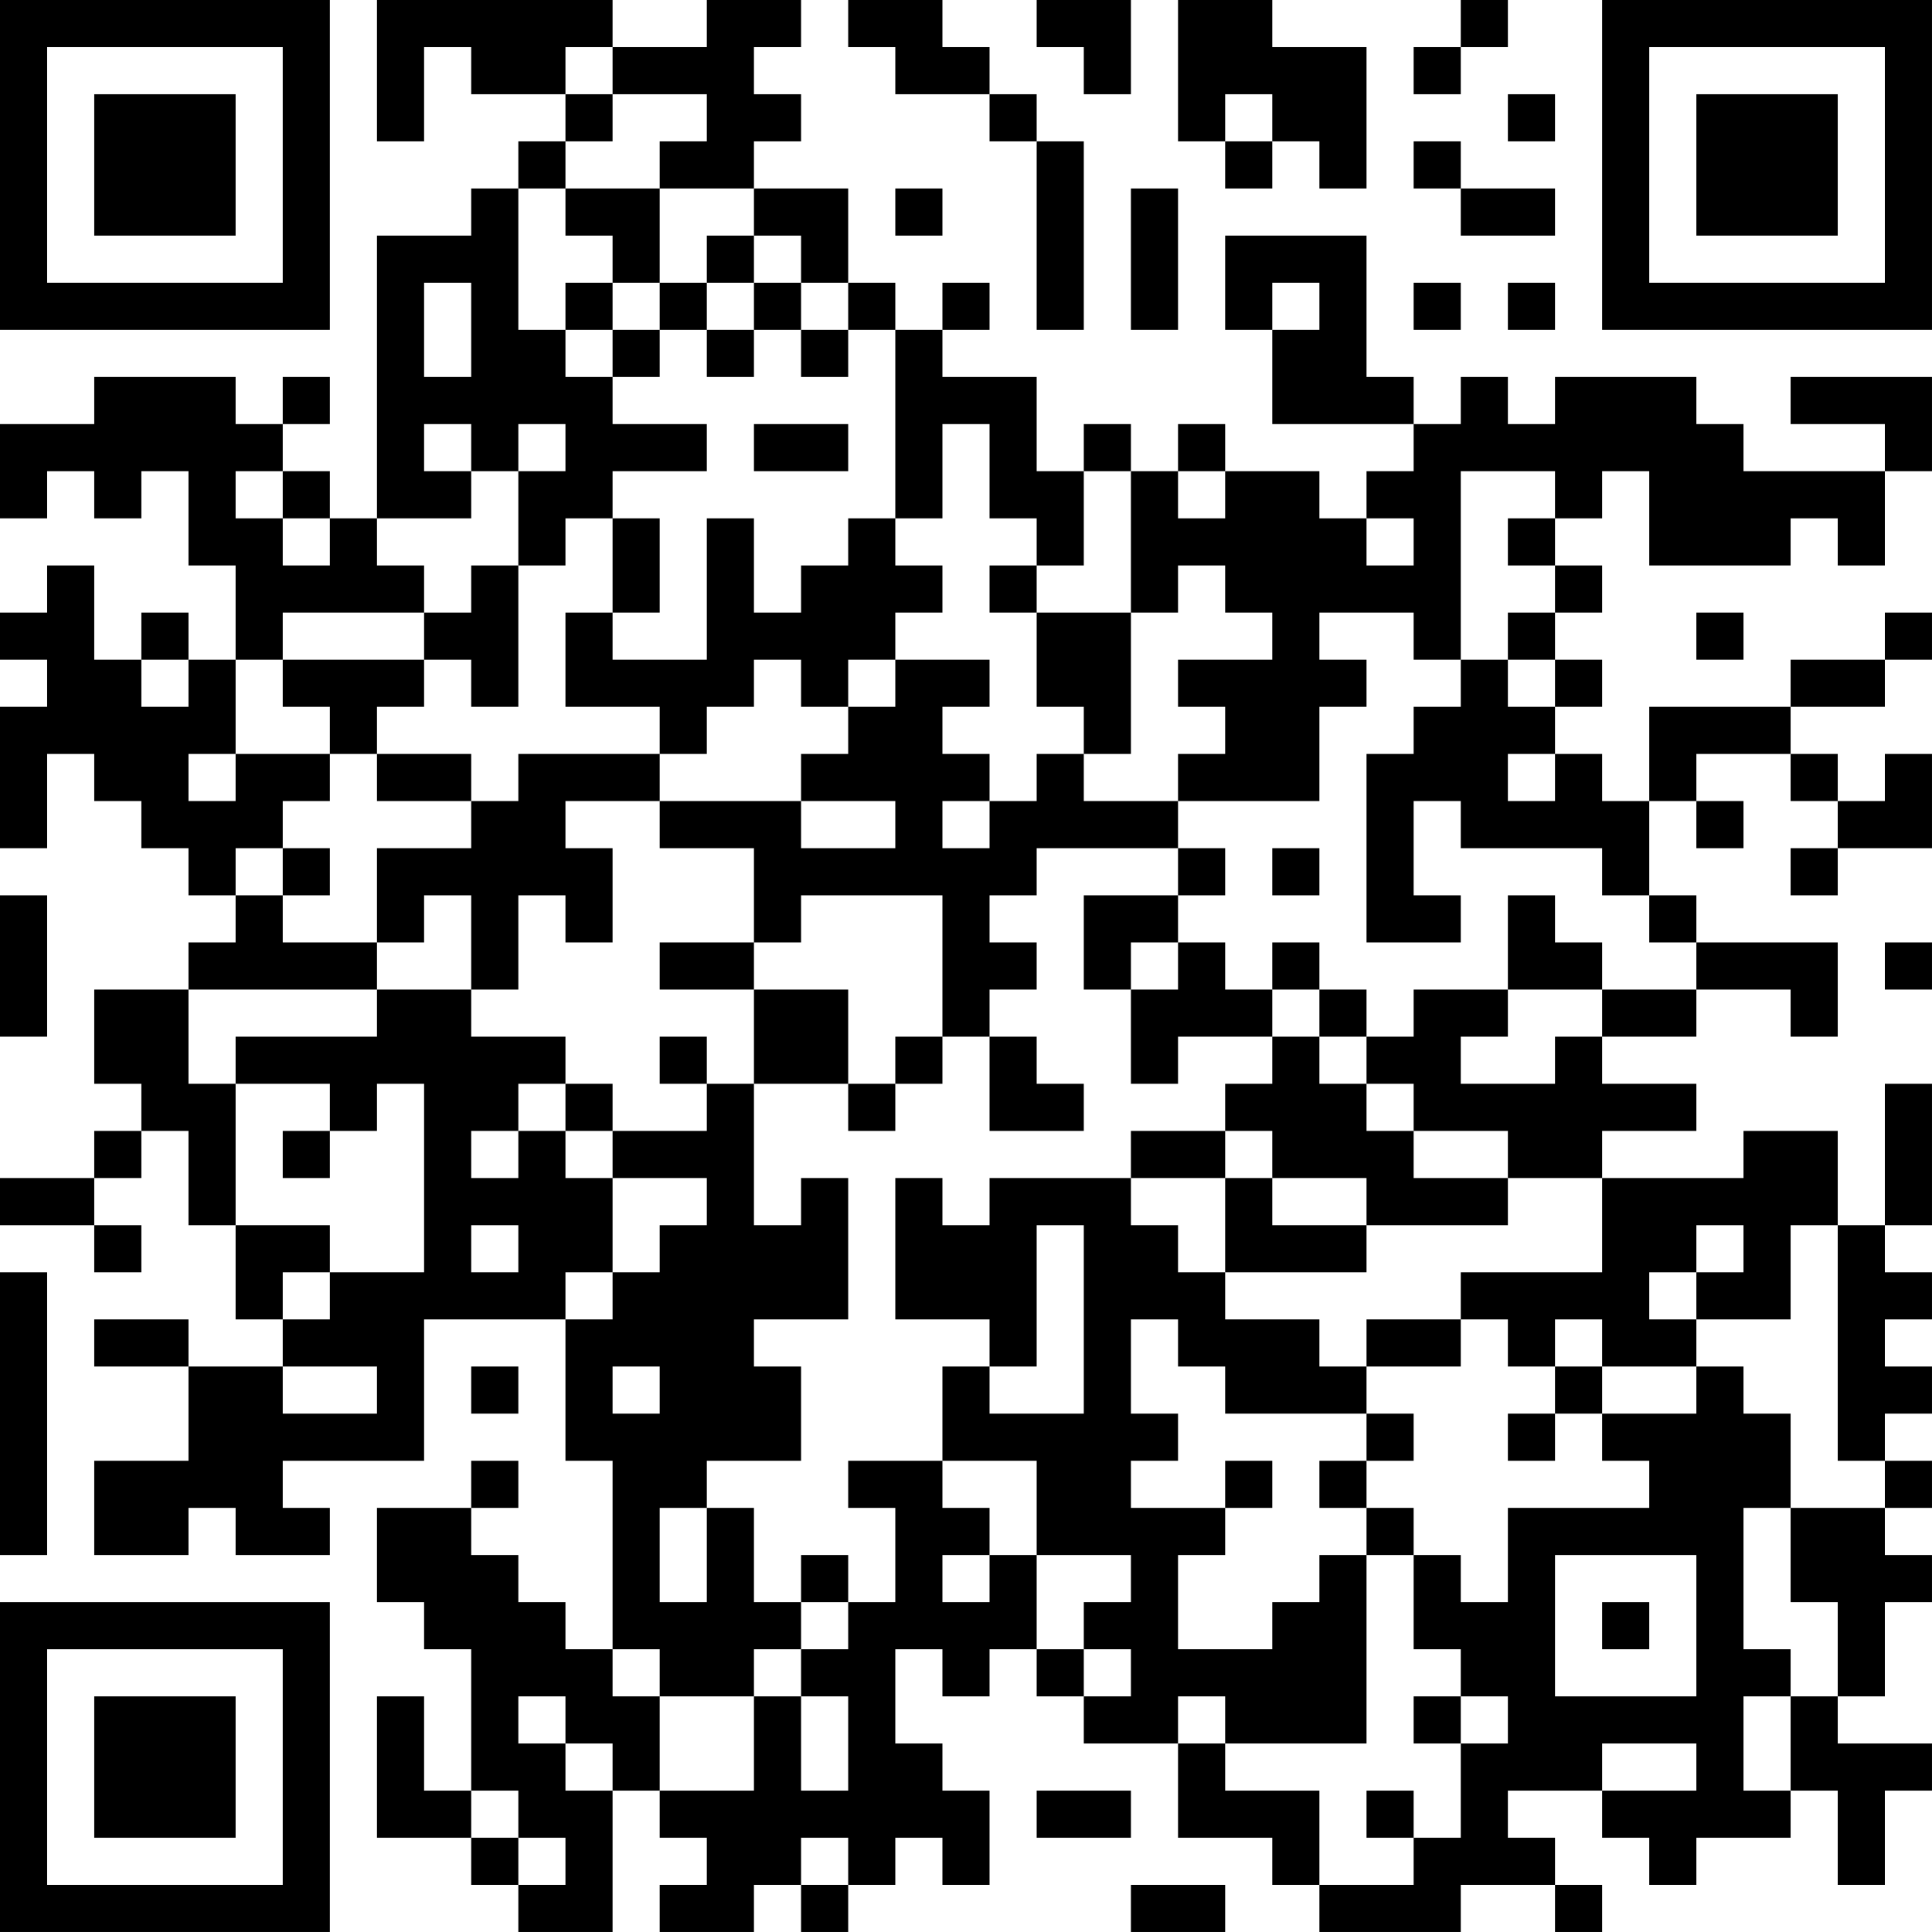 <?xml version="1.0" encoding="UTF-8"?>
<svg xmlns="http://www.w3.org/2000/svg" version="1.1" width="200" height="200" viewBox="0 0 200 200"><rect x="0" y="0" width="200" height="200" fill="#ffffff"/><g transform="scale(4.878)"><g transform="translate(0,0)"><path fill-rule="evenodd" d="M8 0L8 3L9 3L9 1L10 1L10 2L12 2L12 3L11 3L11 4L10 4L10 5L8 5L8 11L7 11L7 10L6 10L6 9L7 9L7 8L6 8L6 9L5 9L5 8L2 8L2 9L0 9L0 11L1 11L1 10L2 10L2 11L3 11L3 10L4 10L4 12L5 12L5 14L4 14L4 13L3 13L3 14L2 14L2 12L1 12L1 13L0 13L0 14L1 14L1 15L0 15L0 18L1 18L1 16L2 16L2 17L3 17L3 18L4 18L4 19L5 19L5 20L4 20L4 21L2 21L2 23L3 23L3 24L2 24L2 25L0 25L0 26L2 26L2 27L3 27L3 26L2 26L2 25L3 25L3 24L4 24L4 26L5 26L5 28L6 28L6 29L4 29L4 28L2 28L2 29L4 29L4 31L2 31L2 33L4 33L4 32L5 32L5 33L7 33L7 32L6 32L6 31L9 31L9 28L12 28L12 31L13 31L13 35L12 35L12 34L11 34L11 33L10 33L10 32L11 32L11 31L10 31L10 32L8 32L8 34L9 34L9 35L10 35L10 38L9 38L9 36L8 36L8 39L10 39L10 40L11 40L11 41L13 41L13 38L14 38L14 39L15 39L15 40L14 40L14 41L16 41L16 40L17 40L17 41L18 41L18 40L19 40L19 39L20 39L20 40L21 40L21 38L20 38L20 37L19 37L19 35L20 35L20 36L21 36L21 35L22 35L22 36L23 36L23 37L25 37L25 39L27 39L27 40L28 40L28 41L31 41L31 40L33 40L33 41L34 41L34 40L33 40L33 39L32 39L32 38L34 38L34 39L35 39L35 40L36 40L36 39L38 39L38 38L39 38L39 40L40 40L40 38L41 38L41 37L39 37L39 36L40 36L40 34L41 34L41 33L40 33L40 32L41 32L41 31L40 31L40 30L41 30L41 29L40 29L40 28L41 28L41 27L40 27L40 26L41 26L41 23L40 23L40 26L39 26L39 24L37 24L37 25L34 25L34 24L36 24L36 23L34 23L34 22L36 22L36 21L38 21L38 22L39 22L39 20L36 20L36 19L35 19L35 17L36 17L36 18L37 18L37 17L36 17L36 16L38 16L38 17L39 17L39 18L38 18L38 19L39 19L39 18L41 18L41 16L40 16L40 17L39 17L39 16L38 16L38 15L40 15L40 14L41 14L41 13L40 13L40 14L38 14L38 15L35 15L35 17L34 17L34 16L33 16L33 15L34 15L34 14L33 14L33 13L34 13L34 12L33 12L33 11L34 11L34 10L35 10L35 12L38 12L38 11L39 11L39 12L40 12L40 10L41 10L41 8L38 8L38 9L40 9L40 10L37 10L37 9L36 9L36 8L33 8L33 9L32 9L32 8L31 8L31 9L30 9L30 8L29 8L29 5L26 5L26 7L27 7L27 9L30 9L30 10L29 10L29 11L28 11L28 10L26 10L26 9L25 9L25 10L24 10L24 9L23 9L23 10L22 10L22 8L20 8L20 7L21 7L21 6L20 6L20 7L19 7L19 6L18 6L18 4L16 4L16 3L17 3L17 2L16 2L16 1L17 1L17 0L15 0L15 1L13 1L13 0ZM18 0L18 1L19 1L19 2L21 2L21 3L22 3L22 7L23 7L23 3L22 3L22 2L21 2L21 1L20 1L20 0ZM22 0L22 1L23 1L23 2L24 2L24 0ZM25 0L25 3L26 3L26 4L27 4L27 3L28 3L28 4L29 4L29 1L27 1L27 0ZM31 0L31 1L30 1L30 2L31 2L31 1L32 1L32 0ZM12 1L12 2L13 2L13 3L12 3L12 4L11 4L11 7L12 7L12 8L13 8L13 9L15 9L15 10L13 10L13 11L12 11L12 12L11 12L11 10L12 10L12 9L11 9L11 10L10 10L10 9L9 9L9 10L10 10L10 11L8 11L8 12L9 12L9 13L6 13L6 14L5 14L5 16L4 16L4 17L5 17L5 16L7 16L7 17L6 17L6 18L5 18L5 19L6 19L6 20L8 20L8 21L4 21L4 23L5 23L5 26L7 26L7 27L6 27L6 28L7 28L7 27L9 27L9 23L8 23L8 24L7 24L7 23L5 23L5 22L8 22L8 21L10 21L10 22L12 22L12 23L11 23L11 24L10 24L10 25L11 25L11 24L12 24L12 25L13 25L13 27L12 27L12 28L13 28L13 27L14 27L14 26L15 26L15 25L13 25L13 24L15 24L15 23L16 23L16 26L17 26L17 25L18 25L18 28L16 28L16 29L17 29L17 31L15 31L15 32L14 32L14 34L15 34L15 32L16 32L16 34L17 34L17 35L16 35L16 36L14 36L14 35L13 35L13 36L14 36L14 38L16 38L16 36L17 36L17 38L18 38L18 36L17 36L17 35L18 35L18 34L19 34L19 32L18 32L18 31L20 31L20 32L21 32L21 33L20 33L20 34L21 34L21 33L22 33L22 35L23 35L23 36L24 36L24 35L23 35L23 34L24 34L24 33L22 33L22 31L20 31L20 29L21 29L21 30L23 30L23 26L22 26L22 29L21 29L21 28L19 28L19 25L20 25L20 26L21 26L21 25L24 25L24 26L25 26L25 27L26 27L26 28L28 28L28 29L29 29L29 30L26 30L26 29L25 29L25 28L24 28L24 30L25 30L25 31L24 31L24 32L26 32L26 33L25 33L25 35L27 35L27 34L28 34L28 33L29 33L29 37L26 37L26 36L25 36L25 37L26 37L26 38L28 38L28 40L30 40L30 39L31 39L31 37L32 37L32 36L31 36L31 35L30 35L30 33L31 33L31 34L32 34L32 32L35 32L35 31L34 31L34 30L36 30L36 29L37 29L37 30L38 30L38 32L37 32L37 35L38 35L38 36L37 36L37 38L38 38L38 36L39 36L39 34L38 34L38 32L40 32L40 31L39 31L39 26L38 26L38 28L36 28L36 27L37 27L37 26L36 26L36 27L35 27L35 28L36 28L36 29L34 29L34 28L33 28L33 29L32 29L32 28L31 28L31 27L34 27L34 25L32 25L32 24L30 24L30 23L29 23L29 22L30 22L30 21L32 21L32 22L31 22L31 23L33 23L33 22L34 22L34 21L36 21L36 20L35 20L35 19L34 19L34 18L31 18L31 17L30 17L30 19L31 19L31 20L29 20L29 16L30 16L30 15L31 15L31 14L32 14L32 15L33 15L33 14L32 14L32 13L33 13L33 12L32 12L32 11L33 11L33 10L31 10L31 14L30 14L30 13L28 13L28 14L29 14L29 15L28 15L28 17L25 17L25 16L26 16L26 15L25 15L25 14L27 14L27 13L26 13L26 12L25 12L25 13L24 13L24 10L23 10L23 12L22 12L22 11L21 11L21 9L20 9L20 11L19 11L19 7L18 7L18 6L17 6L17 5L16 5L16 4L14 4L14 3L15 3L15 2L13 2L13 1ZM26 2L26 3L27 3L27 2ZM32 2L32 3L33 3L33 2ZM30 3L30 4L31 4L31 5L33 5L33 4L31 4L31 3ZM12 4L12 5L13 5L13 6L12 6L12 7L13 7L13 8L14 8L14 7L15 7L15 8L16 8L16 7L17 7L17 8L18 8L18 7L17 7L17 6L16 6L16 5L15 5L15 6L14 6L14 4ZM19 4L19 5L20 5L20 4ZM24 4L24 7L25 7L25 4ZM9 6L9 8L10 8L10 6ZM13 6L13 7L14 7L14 6ZM15 6L15 7L16 7L16 6ZM27 6L27 7L28 7L28 6ZM30 6L30 7L31 7L31 6ZM32 6L32 7L33 7L33 6ZM16 9L16 10L18 10L18 9ZM5 10L5 11L6 11L6 12L7 12L7 11L6 11L6 10ZM25 10L25 11L26 11L26 10ZM13 11L13 13L12 13L12 15L14 15L14 16L11 16L11 17L10 17L10 16L8 16L8 15L9 15L9 14L10 14L10 15L11 15L11 12L10 12L10 13L9 13L9 14L6 14L6 15L7 15L7 16L8 16L8 17L10 17L10 18L8 18L8 20L9 20L9 19L10 19L10 21L11 21L11 19L12 19L12 20L13 20L13 18L12 18L12 17L14 17L14 18L16 18L16 20L14 20L14 21L16 21L16 23L18 23L18 24L19 24L19 23L20 23L20 22L21 22L21 24L23 24L23 23L22 23L22 22L21 22L21 21L22 21L22 20L21 20L21 19L22 19L22 18L25 18L25 19L23 19L23 21L24 21L24 23L25 23L25 22L27 22L27 23L26 23L26 24L24 24L24 25L26 25L26 27L29 27L29 26L32 26L32 25L30 25L30 24L29 24L29 23L28 23L28 22L29 22L29 21L28 21L28 20L27 20L27 21L26 21L26 20L25 20L25 19L26 19L26 18L25 18L25 17L23 17L23 16L24 16L24 13L22 13L22 12L21 12L21 13L22 13L22 15L23 15L23 16L22 16L22 17L21 17L21 16L20 16L20 15L21 15L21 14L19 14L19 13L20 13L20 12L19 12L19 11L18 11L18 12L17 12L17 13L16 13L16 11L15 11L15 14L13 14L13 13L14 13L14 11ZM29 11L29 12L30 12L30 11ZM36 13L36 14L37 14L37 13ZM3 14L3 15L4 15L4 14ZM16 14L16 15L15 15L15 16L14 16L14 17L17 17L17 18L19 18L19 17L17 17L17 16L18 16L18 15L19 15L19 14L18 14L18 15L17 15L17 14ZM32 16L32 17L33 17L33 16ZM20 17L20 18L21 18L21 17ZM6 18L6 19L7 19L7 18ZM27 18L27 19L28 19L28 18ZM0 19L0 22L1 22L1 19ZM17 19L17 20L16 20L16 21L18 21L18 23L19 23L19 22L20 22L20 19ZM32 19L32 21L34 21L34 20L33 20L33 19ZM24 20L24 21L25 21L25 20ZM40 20L40 21L41 21L41 20ZM27 21L27 22L28 22L28 21ZM14 22L14 23L15 23L15 22ZM12 23L12 24L13 24L13 23ZM6 24L6 25L7 25L7 24ZM26 24L26 25L27 25L27 26L29 26L29 25L27 25L27 24ZM10 26L10 27L11 27L11 26ZM0 27L0 33L1 33L1 27ZM29 28L29 29L31 29L31 28ZM6 29L6 30L8 30L8 29ZM10 29L10 30L11 30L11 29ZM13 29L13 30L14 30L14 29ZM33 29L33 30L32 30L32 31L33 31L33 30L34 30L34 29ZM29 30L29 31L28 31L28 32L29 32L29 33L30 33L30 32L29 32L29 31L30 31L30 30ZM26 31L26 32L27 32L27 31ZM17 33L17 34L18 34L18 33ZM33 33L33 36L36 36L36 33ZM34 34L34 35L35 35L35 34ZM11 36L11 37L12 37L12 38L13 38L13 37L12 37L12 36ZM30 36L30 37L31 37L31 36ZM34 37L34 38L36 38L36 37ZM10 38L10 39L11 39L11 40L12 40L12 39L11 39L11 38ZM22 38L22 39L24 39L24 38ZM29 38L29 39L30 39L30 38ZM17 39L17 40L18 40L18 39ZM24 40L24 41L26 41L26 40ZM0 0L0 7L7 7L7 0ZM1 1L1 6L6 6L6 1ZM2 2L2 5L5 5L5 2ZM34 0L34 7L41 7L41 0ZM35 1L35 6L40 6L40 1ZM36 2L36 5L39 5L39 2ZM0 34L0 41L7 41L7 34ZM1 35L1 40L6 40L6 35ZM2 36L2 39L5 39L5 36Z" fill="#000000"/></g></g></svg>

